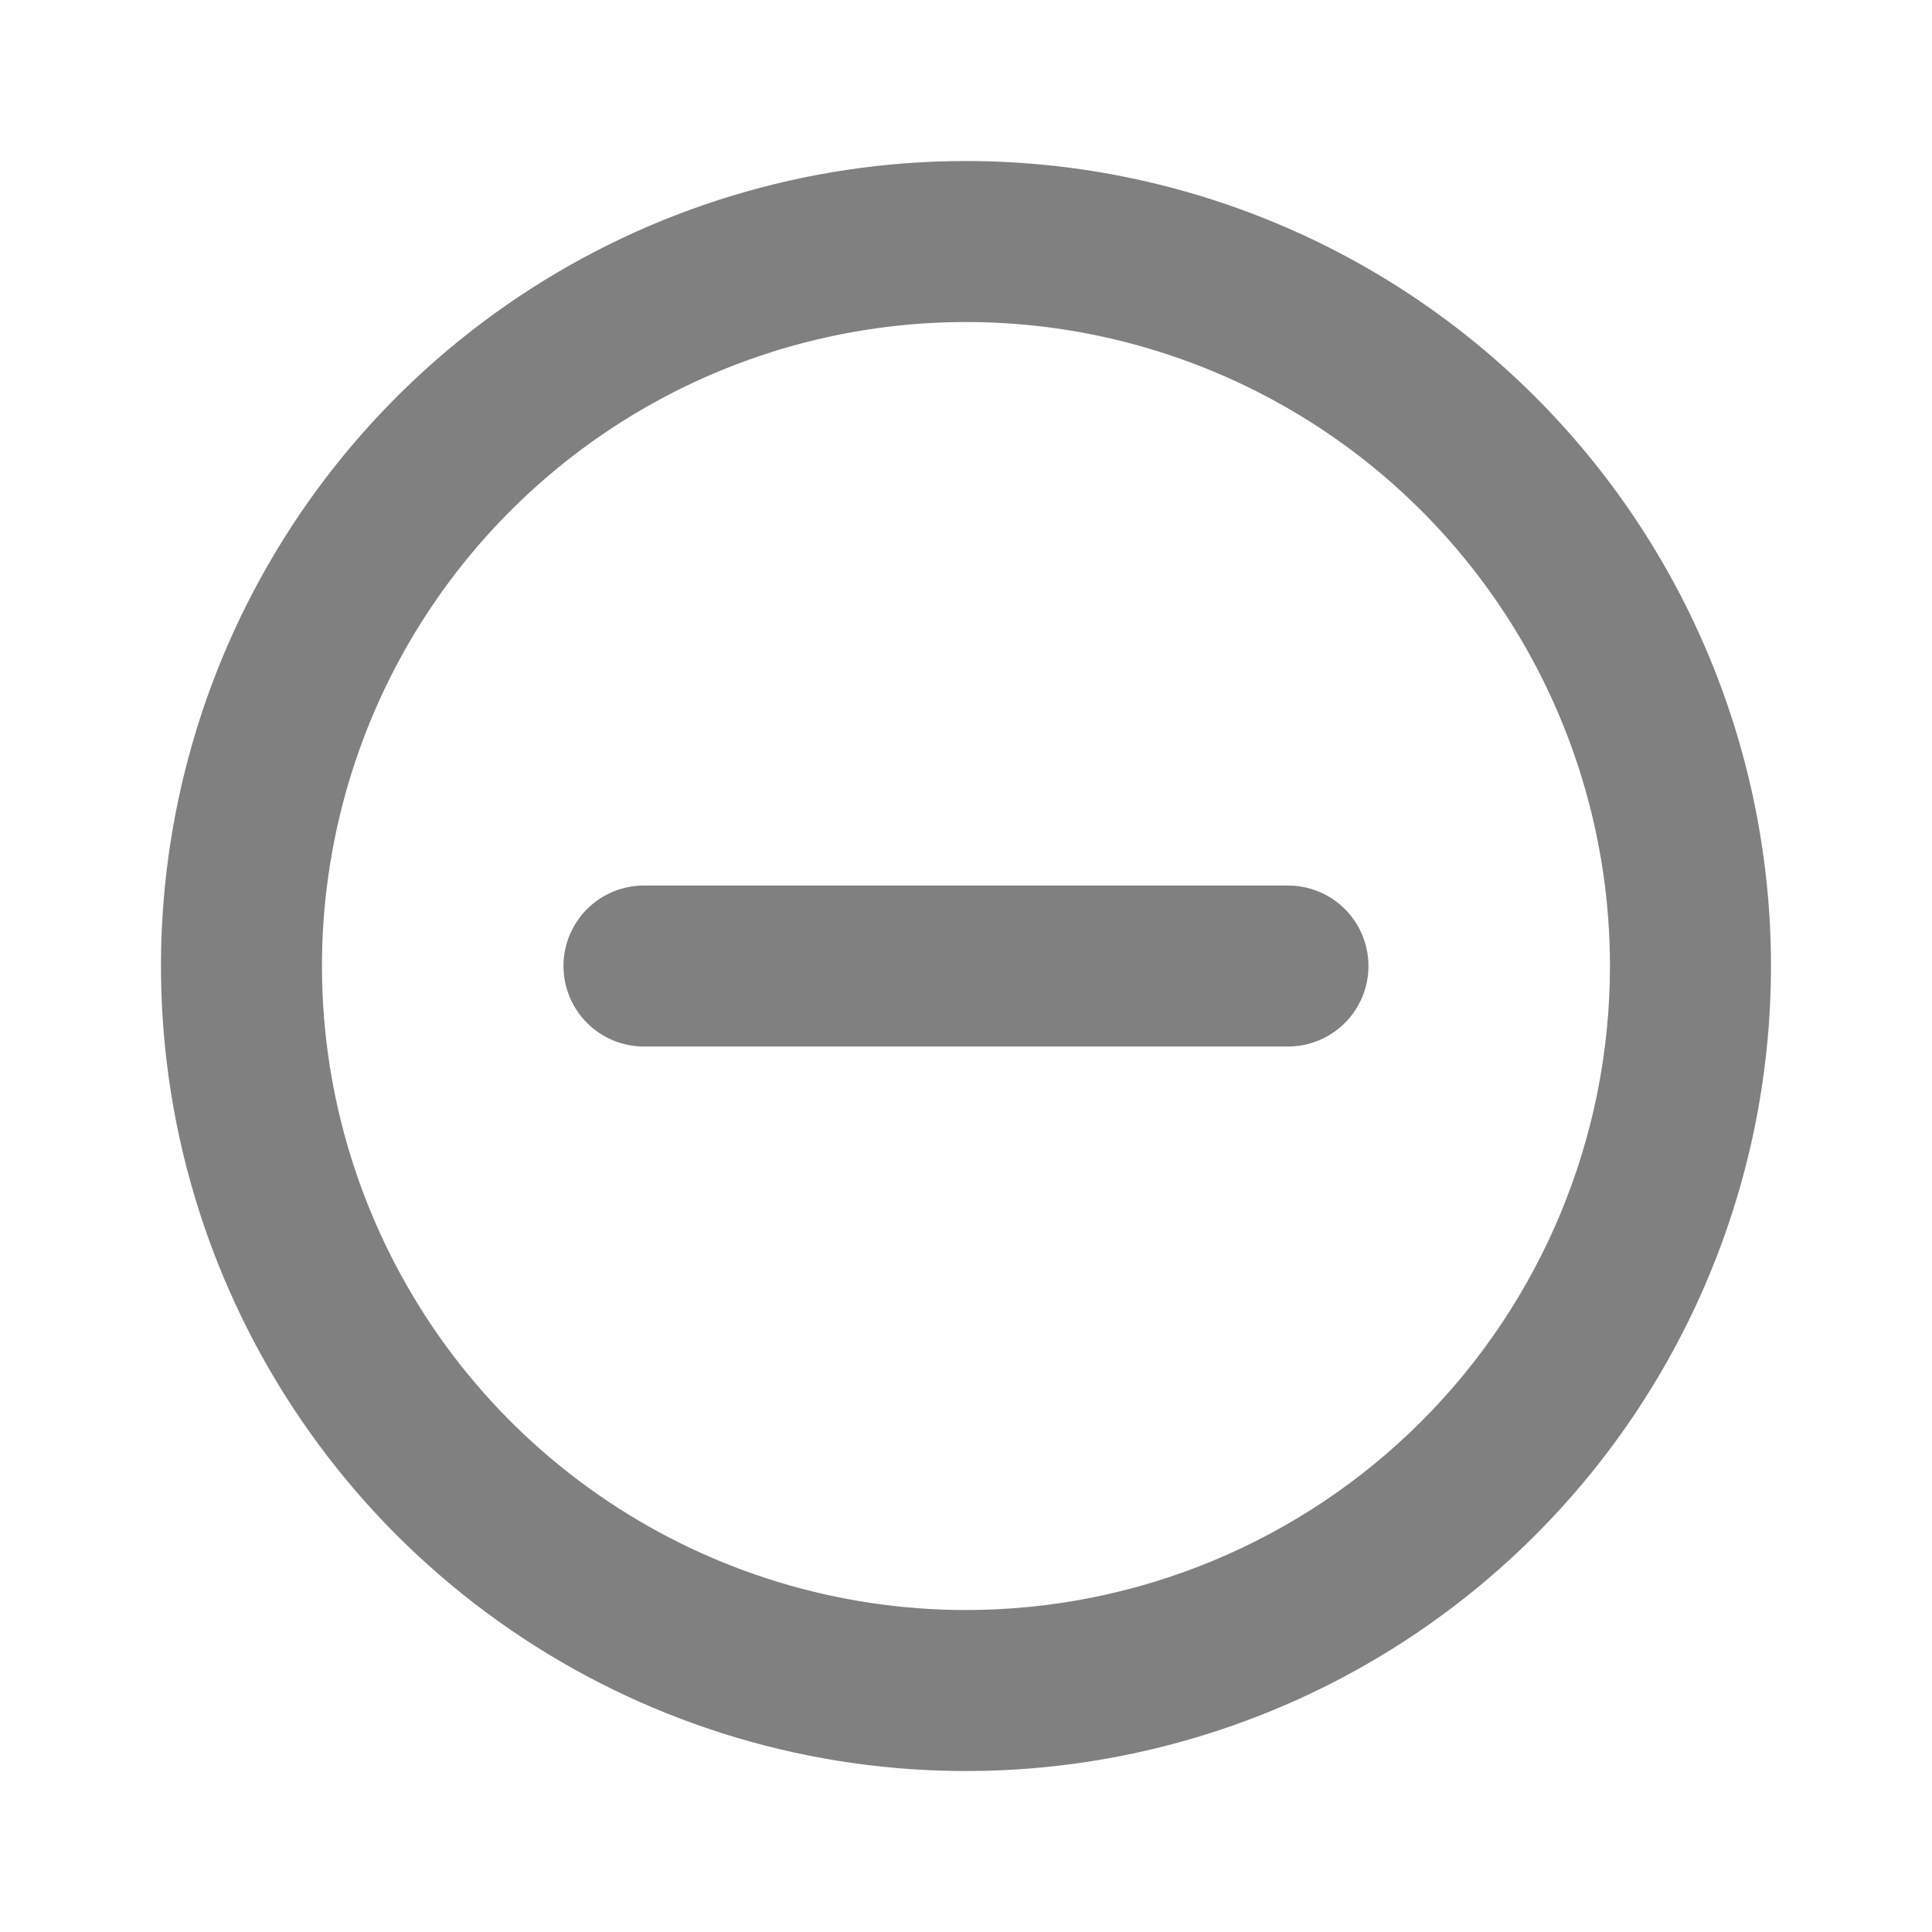 <svg width="32" height="32" viewBox="0 0 32 32" fill="none" xmlns="http://www.w3.org/2000/svg">
<path d="M15.999 2.667C13.362 2.667 10.784 3.449 8.592 4.914C6.399 6.379 4.69 8.462 3.681 10.898C2.672 13.334 2.408 16.015 2.922 18.602C3.437 21.188 4.707 23.564 6.571 25.428C8.436 27.293 10.812 28.563 13.398 29.078C15.985 29.592 18.666 29.328 21.102 28.319C23.538 27.31 25.62 25.601 27.086 23.408C28.551 21.215 29.333 18.637 29.333 16C29.333 14.249 28.988 12.516 28.318 10.898C27.648 9.28 26.666 7.81 25.427 6.572C24.189 5.334 22.72 4.352 21.102 3.682C19.484 3.012 17.75 2.667 15.999 2.667ZM15.999 26.667C13.89 26.667 11.827 26.041 10.073 24.869C8.319 23.697 6.952 22.031 6.145 20.082C5.337 18.133 5.126 15.989 5.538 13.919C5.949 11.85 6.965 9.95 8.457 8.458C9.949 6.966 11.849 5.95 13.918 5.539C15.988 5.127 18.132 5.338 20.081 6.146C22.03 6.953 23.696 8.32 24.868 10.074C26.04 11.828 26.666 13.891 26.666 16C26.666 18.829 25.542 21.542 23.542 23.543C21.541 25.543 18.828 26.667 15.999 26.667ZM21.333 14.667H10.666C10.312 14.667 9.973 14.807 9.723 15.057C9.473 15.308 9.333 15.647 9.333 16C9.333 16.354 9.473 16.693 9.723 16.943C9.973 17.193 10.312 17.334 10.666 17.334H21.333C21.686 17.334 22.026 17.193 22.276 16.943C22.526 16.693 22.666 16.354 22.666 16C22.666 15.647 22.526 15.308 22.276 15.057C22.026 14.807 21.686 14.667 21.333 14.667Z" fill="#808080"/>
</svg>
